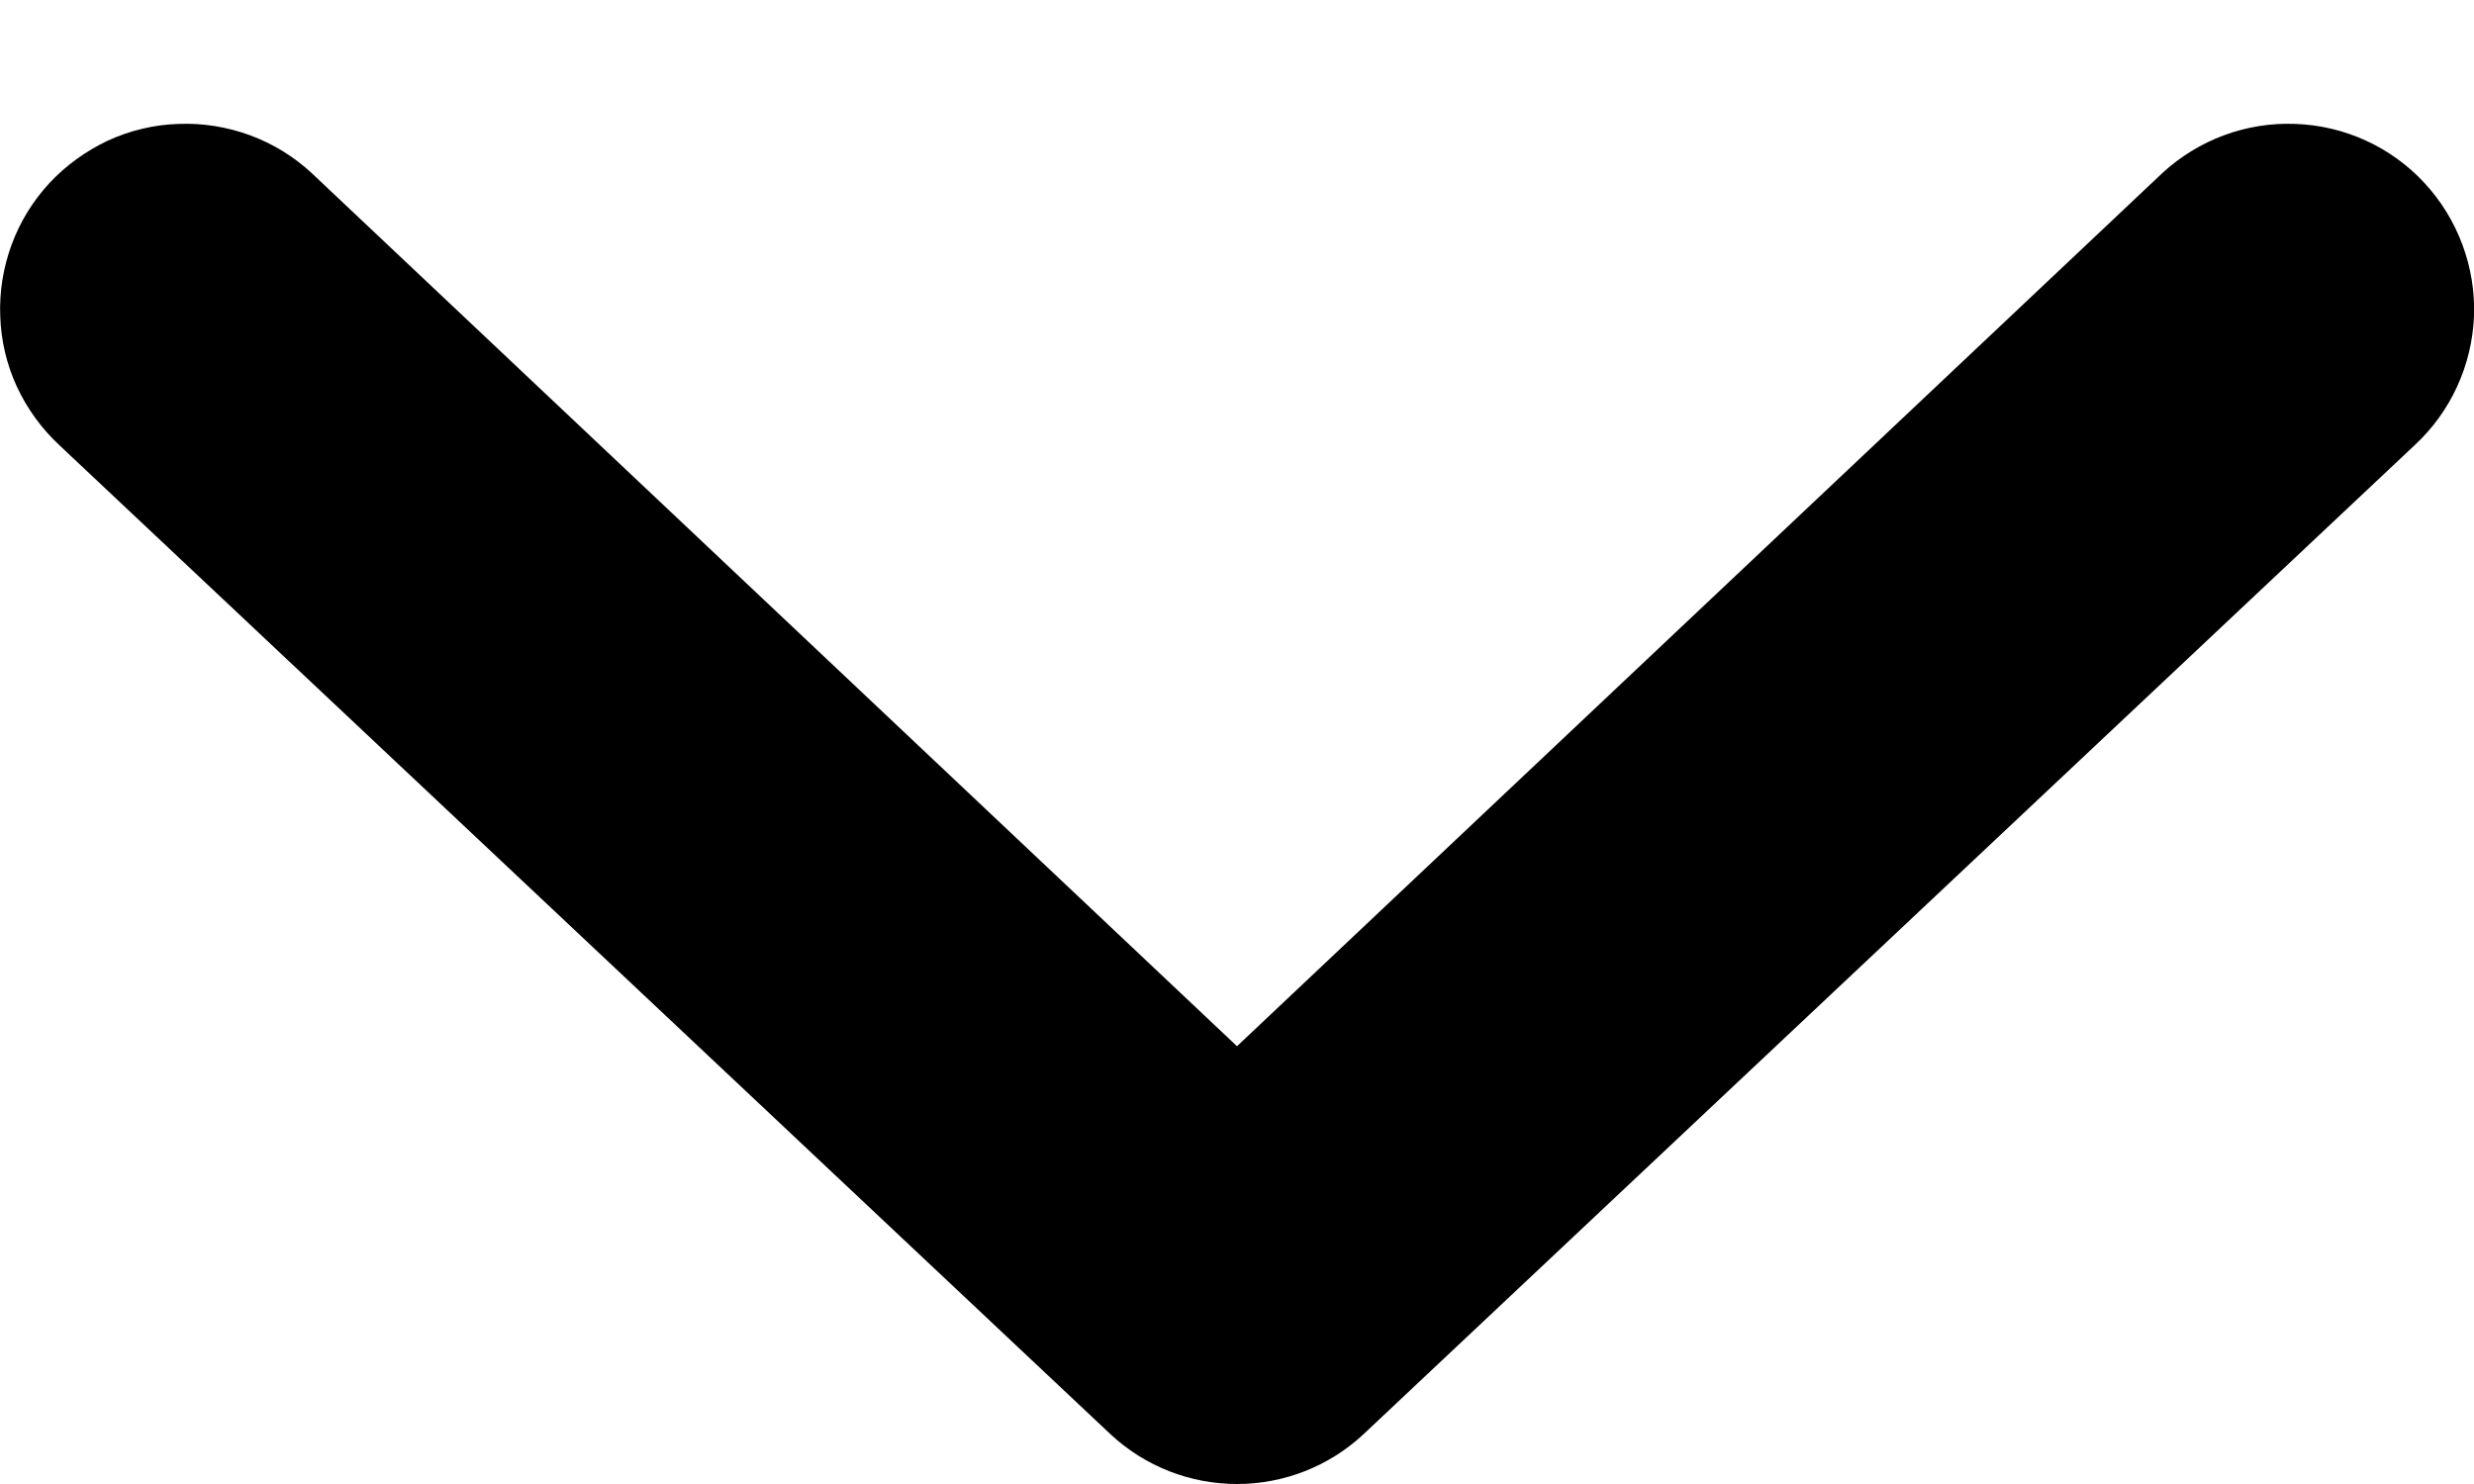 <svg width="10" height="6" viewBox="0 0 10 6" fill="none" xmlns="http://www.w3.org/2000/svg">
<path d="M0.2 0.74C0.267 0.668 0.348 0.61 0.437 0.568C0.527 0.527 0.623 0.504 0.722 0.501C0.82 0.497 0.918 0.513 1.011 0.547C1.103 0.581 1.188 0.633 1.26 0.7L5 4.23L8.74 0.7C8.886 0.565 9.08 0.493 9.278 0.501C9.477 0.508 9.665 0.594 9.8 0.74C9.935 0.886 10.007 1.08 10 1.278C9.992 1.477 9.906 1.665 9.76 1.8L5.51 5.8C5.371 5.929 5.189 6 5 6C4.811 6 4.629 5.929 4.49 5.8L0.24 1.8C0.168 1.733 0.11 1.653 0.068 1.563C0.027 1.474 0.004 1.377 0.001 1.278C-0.003 1.18 0.013 1.082 0.047 0.989C0.081 0.897 0.133 0.812 0.2 0.74Z" fill="black"/>
</svg>
